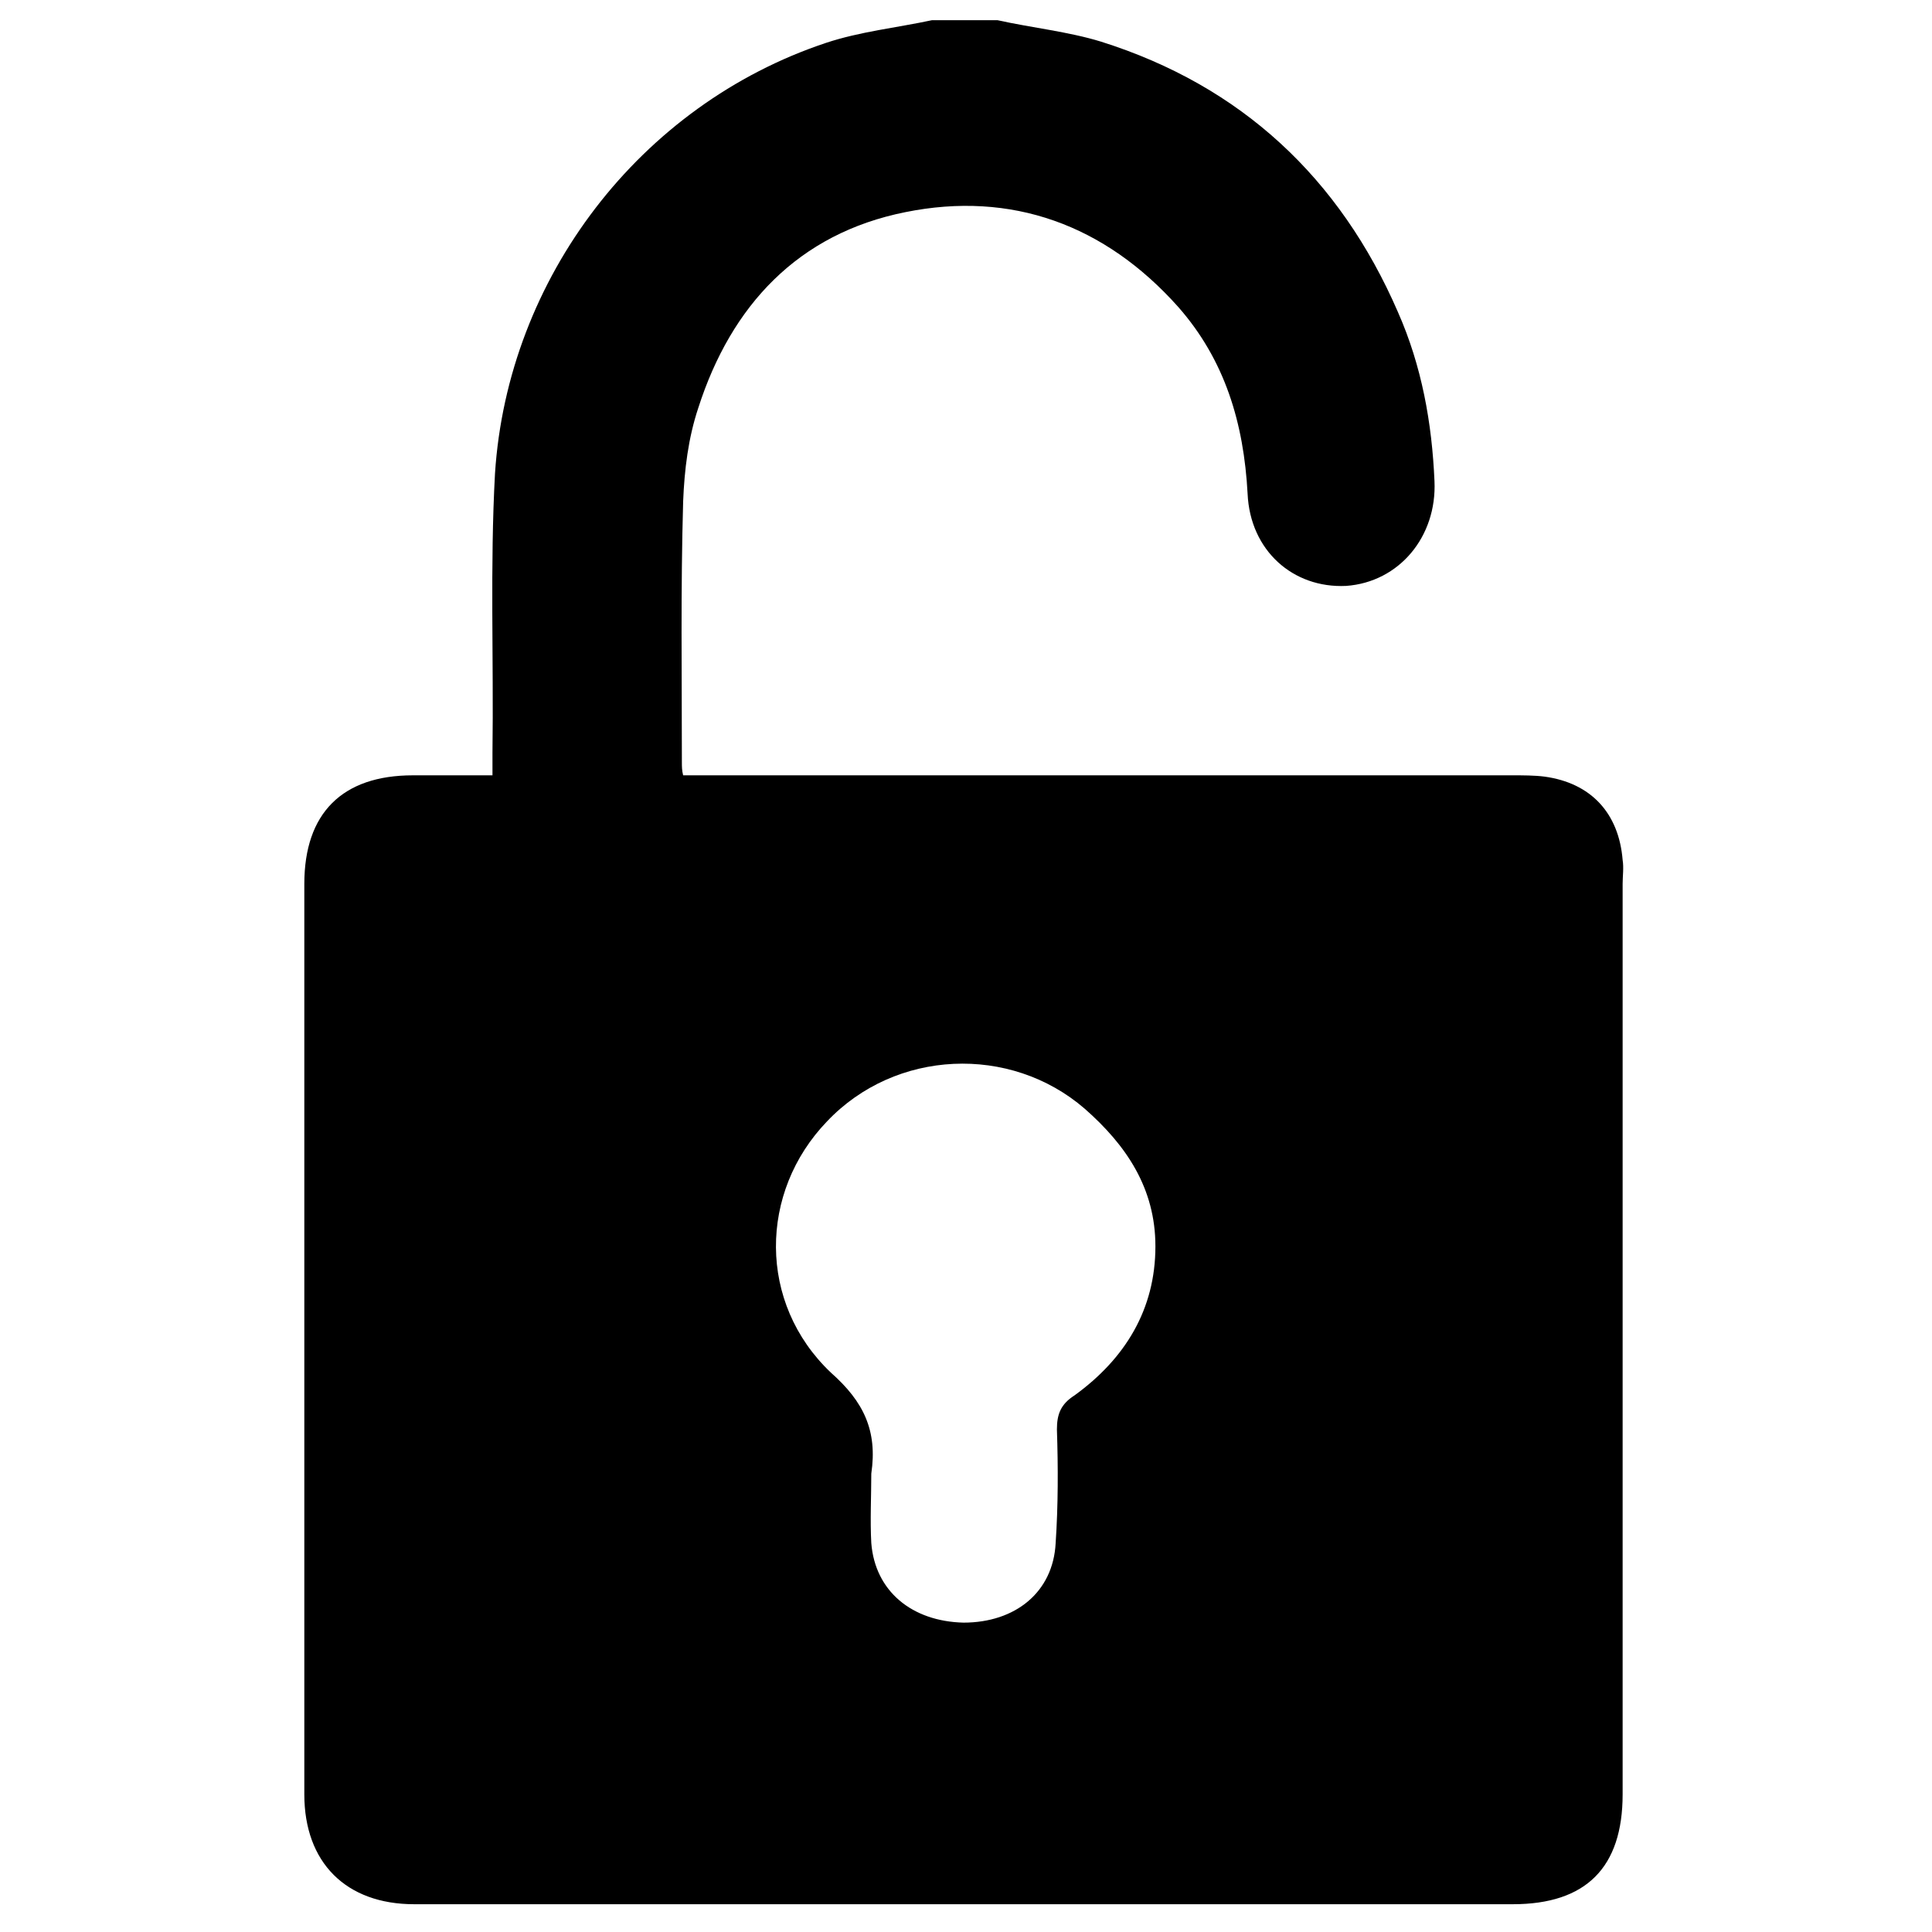 <?xml version="1.0" encoding="utf-8"?>
<!-- Generator: Adobe Illustrator 24.2.1, SVG Export Plug-In . SVG Version: 6.00 Build 0)  -->
<svg version="1.1" id="Capa_1" xmlns="http://www.w3.org/2000/svg" xmlns:xlink="http://www.w3.org/1999/xlink" x="0px" y="0px"
	 viewBox="0 0 153 153" style="enable-background:new 0 0 153 153;" xml:space="preserve">
<path d="M79,1.6c2.7,0.6,5.6,0.9,8.2,1.7c11.1,3.5,18.9,10.8,23.5,21.4c1.9,4.3,2.7,8.8,2.9,13.4c0.2,4.4-2.8,8-7,8.3
	c-4.2,0.2-7.6-2.8-7.8-7.3c-0.3-5.6-1.8-10.6-5.5-14.8c-5.8-6.5-13.2-9.2-21.6-7.5c-8.5,1.7-13.8,7.4-16.4,15.5
	c-0.8,2.4-1.1,4.9-1.2,7.4C53.9,46.7,54,53.5,54,60.4c0,0.3,0,0.6,0.1,1c0.7,0,1.3,0,1.9,0c21.3,0,42.6,0,63.8,0
	c0.8,0,1.7,0,2.5,0.1c3.7,0.5,5.9,2.9,6.2,6.6c0.1,0.6,0,1.3,0,1.9c0,24,0,48.1,0,72.1c0,5.8-2.9,8.7-8.7,8.7c-29,0-58,0-87,0
	c-5.4,0-8.7-3.3-8.7-8.7c0-24,0-48.1,0-72.1c0-5.6,3-8.6,8.6-8.6c2,0,4.1,0,6.3,0c0-0.7,0-1.3,0-1.8c0.1-7.4-0.2-14.8,0.2-22.1
	C40.2,22,50.7,8.3,65.4,3.4c2.7-0.9,5.6-1.2,8.4-1.8C75.5,1.6,77.2,1.6,79,1.6z M69,116.7c0,1.8-0.1,3.7,0,5.5
	c0.3,3.8,3.2,6.2,7.3,6.3c4.1,0,7.1-2.4,7.3-6.3c0.2-3,0.2-6,0.1-9c0-1.2,0.3-2,1.4-2.7c4-2.9,6.4-6.8,6.4-11.8
	c0-4.6-2.3-8-5.6-10.9c-5.9-5.1-15-4.7-20.4,1c-5.4,5.6-5.5,14.4,0.3,19.9C68.4,111,69.5,113.3,69,116.7z"/>
</svg>
